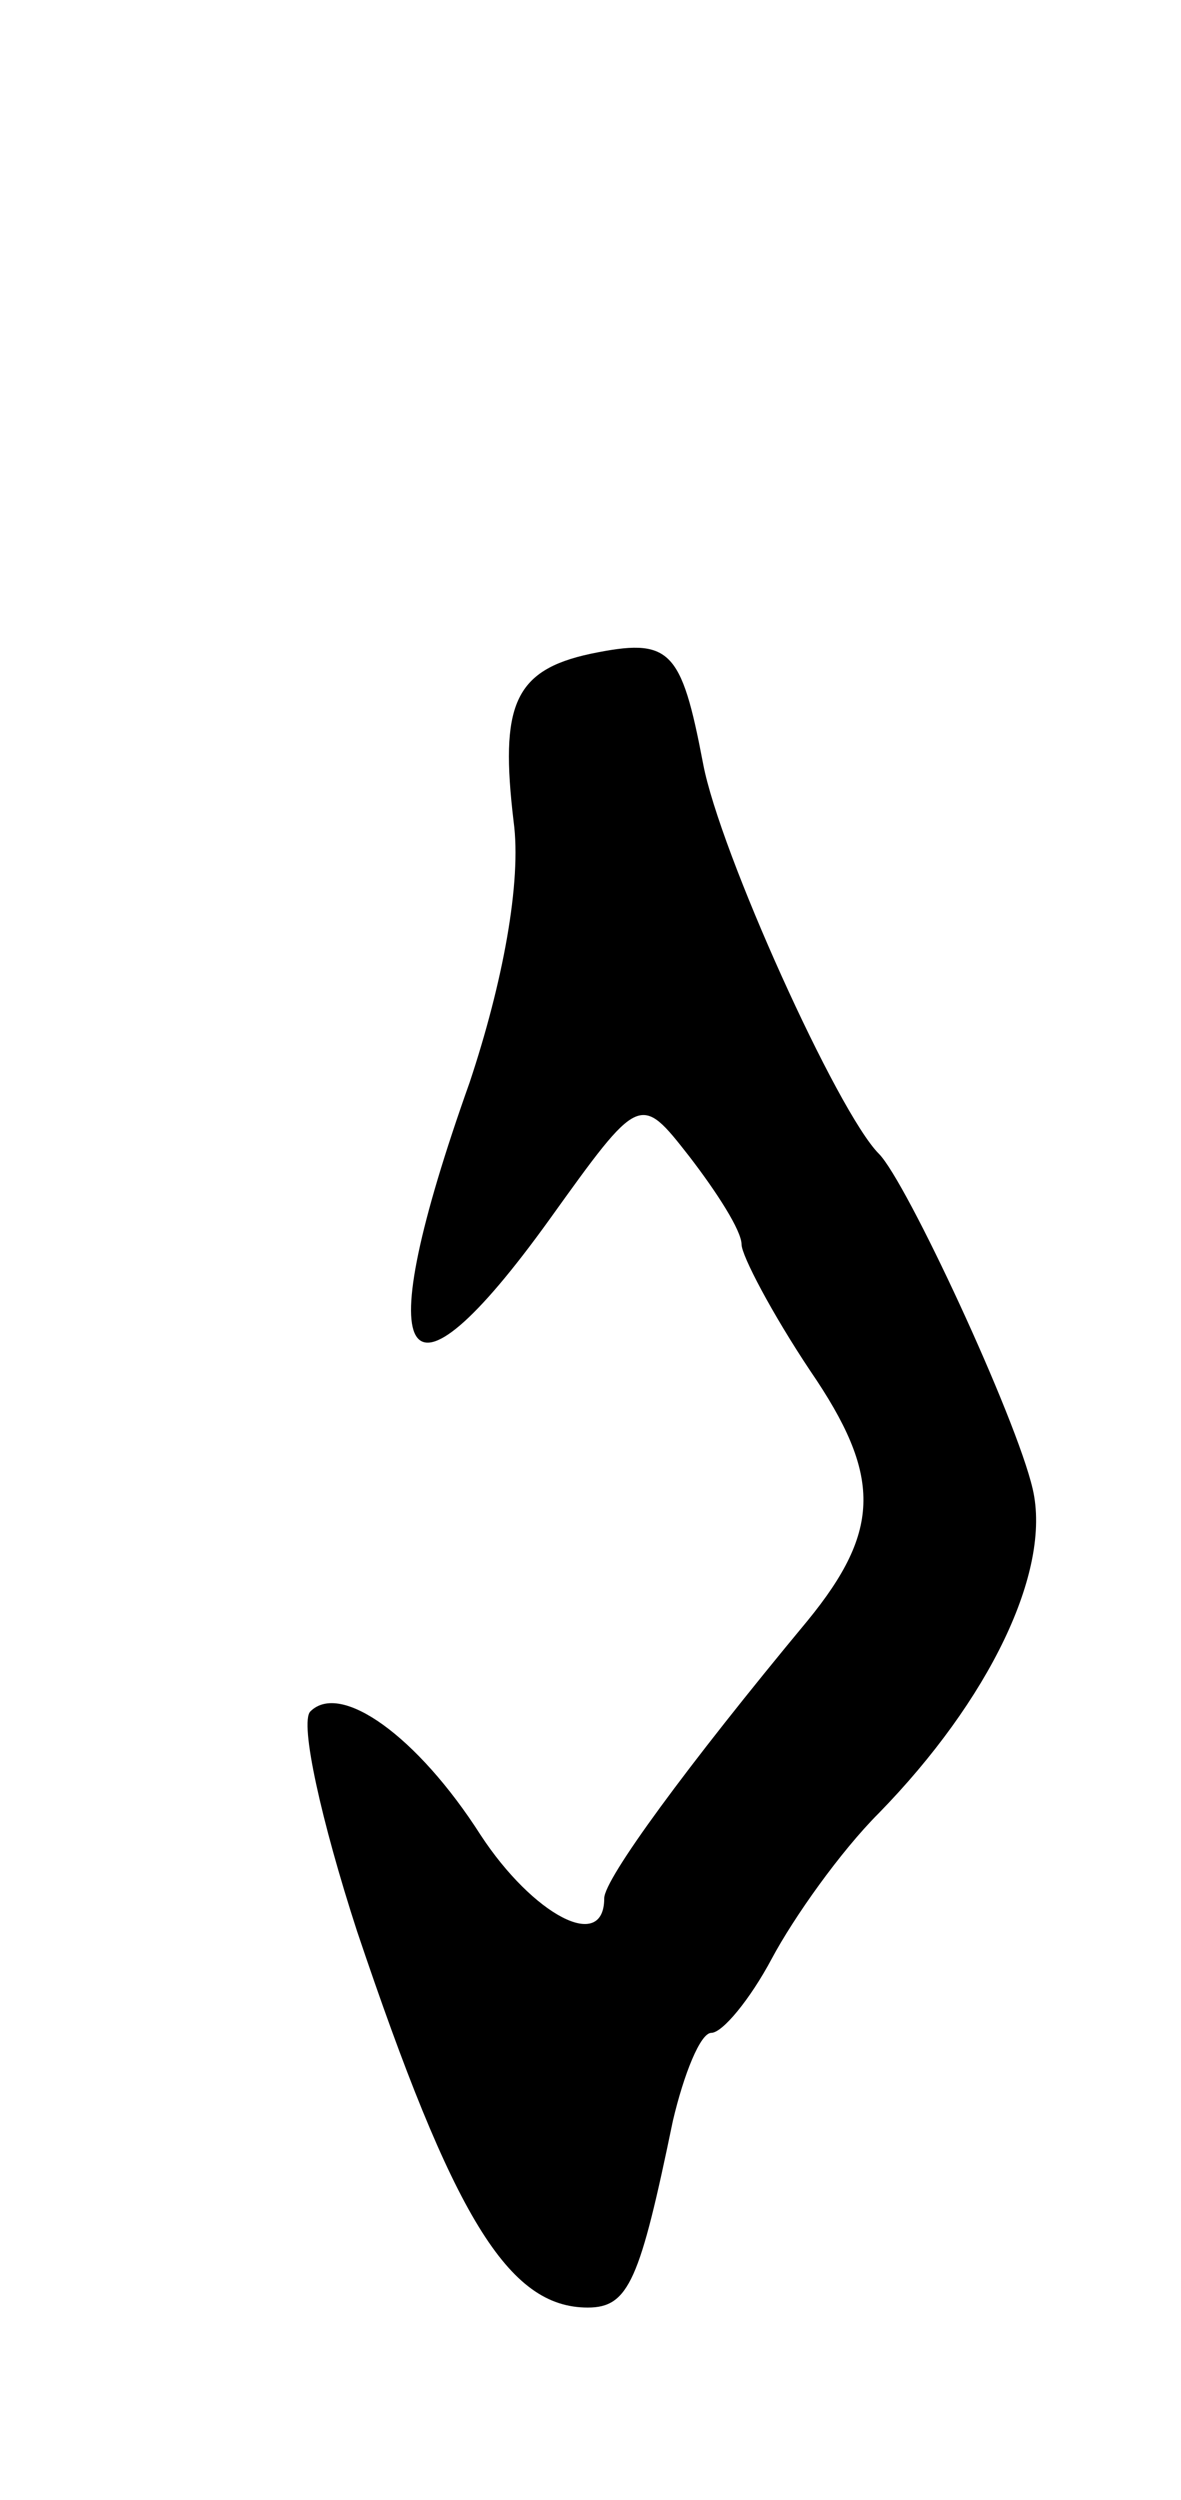 <svg version="1.0" xmlns="http://www.w3.org/2000/svg"
 width="43pt" height="91pt" viewBox="0 0 43 91"
 preserveAspectRatio="xMidYMid meet">
<g transform="translate(0,91) scale(0.1,-0.1)"
fill="#000000" stroke="none">
<path d="M215 672 c-28 -6 -33 -19 -28 -61 3 -22 -4 -59 -16 -95 -37 -104 -25
-125 29 -50 33 46 33 46 51 23 10 -13 19 -27 19 -32 0 -4 11 -25 25 -46 26
-38 26 -58 -1 -91 -44 -53 -74 -94 -74 -101 0 -20 -26 -6 -45 23 -23 36 -51
56 -62 45 -4 -4 4 -40 17 -80 35 -104 55 -137 84 -137 15 0 19 10 31 68 4 17
10 32 14 32 4 0 14 12 22 27 8 15 25 39 39 53 40 41 63 88 56 118 -6 26 -46
112 -56 122 -15 15 -58 110 -64 142 -8 42 -12 46 -41 40z"/>
</g>
</svg>
